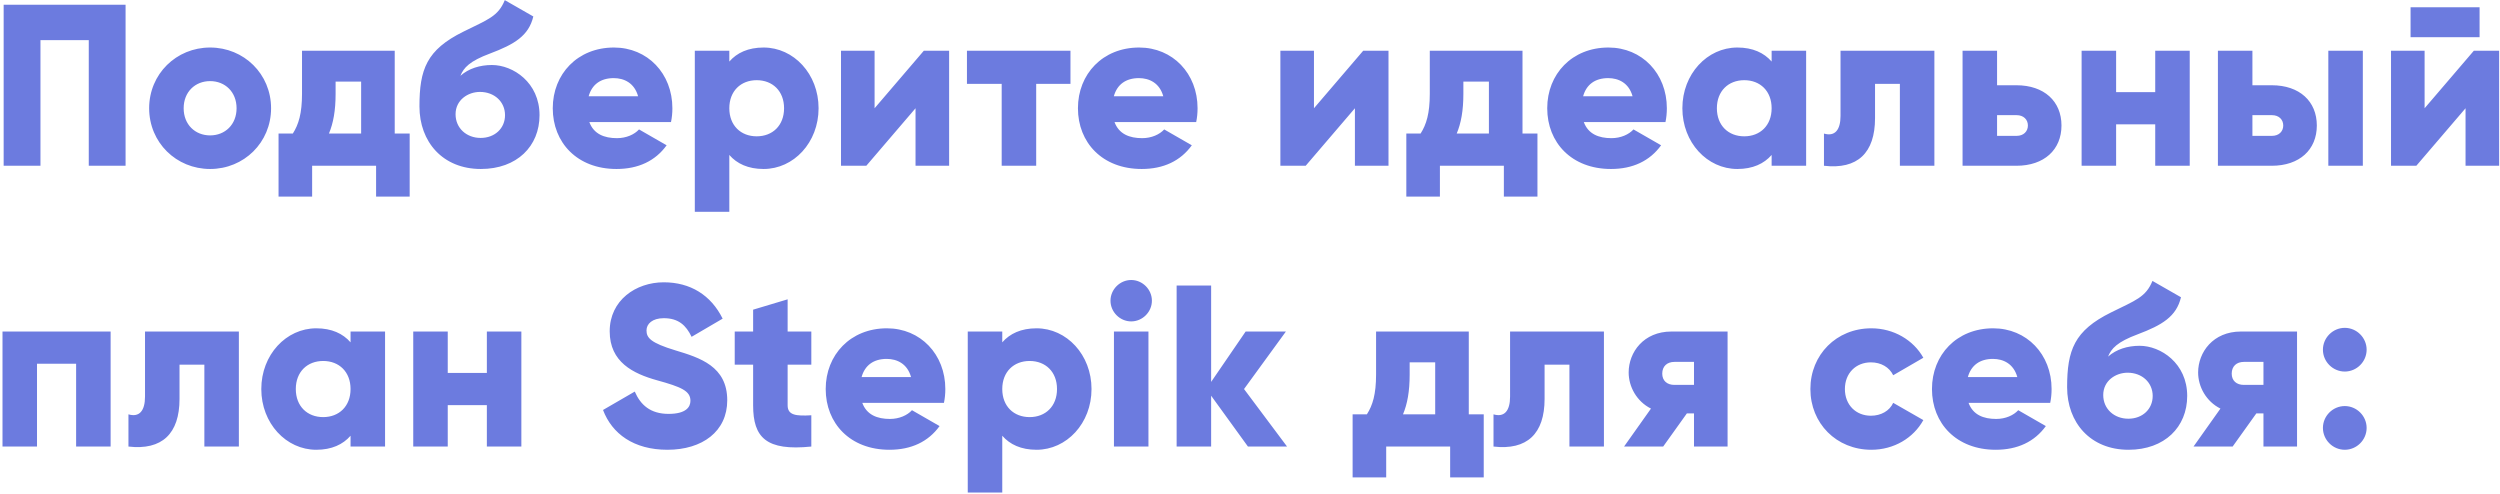 <?xml version="1.0" encoding="UTF-8"?> <svg xmlns="http://www.w3.org/2000/svg" xmlns:xlink="http://www.w3.org/1999/xlink" width="739px" height="146px" viewBox="0 0 739 146"> <!-- Generator: Sketch 63.1 (92452) - https://sketch.com --> <title>ПодберитеидеальныйпланStepikдлясебя:</title> <desc>Created with Sketch.</desc> <g id="Page-1" stroke="none" stroke-width="1" fill="none" fill-rule="evenodd"> <path d="M11.96,49 L11.96,11.872 L26.24,11.872 L26.24,49 L37.12,49 L37.12,1.4 L1.08,1.4 L1.08,49 L11.96,49 Z M62.11,49.952 C72.106,49.952 80.13,42.132 80.13,32 C80.13,21.868 72.106,14.048 62.11,14.048 C52.114,14.048 44.09,21.868 44.09,32 C44.09,42.132 52.114,49.952 62.11,49.952 Z M62.11,40.024 C57.69,40.024 54.29,36.828 54.29,32 C54.29,27.172 57.69,23.976 62.11,23.976 C66.53,23.976 69.93,27.172 69.93,32 C69.93,36.828 66.53,40.024 62.11,40.024 Z M92.268,58.112 L92.268,49 L111.172,49 L111.172,58.112 L121.1,58.112 L121.1,39.48 L116.68,39.48 L116.68,15 L89.276,15 L89.276,27.716 C89.276,33.564 88.256,36.828 86.556,39.48 L82.34,39.48 L82.34,58.112 L92.268,58.112 Z M106.752,39.48 L97.232,39.48 C98.524,36.42 99.204,32.68 99.204,27.716 L99.204,24.112 L106.752,24.112 L106.752,39.48 Z M142.146,49.952 C152.822,49.952 159.486,43.22 159.486,34.04 C159.486,24.384 151.666,19.216 145.41,19.216 C141.874,19.216 138.542,20.236 136.094,22.412 C137.046,20.032 138.814,18.06 144.866,15.816 C152.074,13.096 156.29,10.58 157.65,4.868 L149.218,0.04 C147.246,4.868 144.254,5.752 136.978,9.356 C126.098,14.728 123.99,20.508 123.99,31.456 C123.99,41.928 130.858,49.952 142.146,49.952 Z M142.078,40.772 C137.93,40.772 134.666,37.916 134.666,33.768 C134.666,29.552 138.338,27.172 141.874,27.172 C146.158,27.172 149.286,30.096 149.286,34.04 C149.286,37.916 146.294,40.772 142.078,40.772 Z M182.232,49.952 C188.692,49.952 193.724,47.572 197.056,42.948 L188.896,38.256 C187.536,39.752 185.156,40.84 182.368,40.84 C178.628,40.84 175.5,39.616 174.208,36.08 L198.348,36.08 C198.62,34.788 198.756,33.428 198.756,32 C198.756,21.732 191.412,14.048 181.484,14.048 C170.74,14.048 163.396,21.868 163.396,32 C163.396,42.132 170.604,49.952 182.232,49.952 Z M188.624,28.464 L174.004,28.464 C174.956,24.996 177.54,23.092 181.416,23.092 C184.476,23.092 187.536,24.52 188.624,28.464 Z M215.586,62.6 L215.586,45.804 C217.83,48.388 221.162,49.952 225.718,49.952 C234.626,49.952 241.97,42.132 241.97,32 C241.97,21.868 234.626,14.048 225.718,14.048 C221.162,14.048 217.83,15.612 215.586,18.196 L215.586,15 L205.386,15 L205.386,62.6 L215.586,62.6 Z M223.678,40.296 C218.986,40.296 215.586,37.1 215.586,32 C215.586,26.9 218.986,23.704 223.678,23.704 C228.37,23.704 231.77,26.9 231.77,32 C231.77,37.1 228.37,40.296 223.678,40.296 Z M256.08,49 L270.632,32 L270.632,49 L280.56,49 L280.56,15 L273.08,15 L258.528,32 L258.528,15 L248.6,15 L248.6,49 L256.08,49 Z M306.298,49 L306.298,24.792 L316.43,24.792 L316.43,15 L285.83,15 L285.83,24.792 L296.098,24.792 L296.098,49 L306.298,49 Z M337.476,49.952 C343.936,49.952 348.968,47.572 352.3,42.948 L344.14,38.256 C342.78,39.752 340.4,40.84 337.612,40.84 C333.872,40.84 330.744,39.616 329.452,36.08 L353.592,36.08 C353.864,34.788 354,33.428 354,32 C354,21.732 346.656,14.048 336.728,14.048 C325.984,14.048 318.64,21.868 318.64,32 C318.64,42.132 325.848,49.952 337.476,49.952 Z M343.868,28.464 L329.248,28.464 C330.2,24.996 332.784,23.092 336.66,23.092 C339.72,23.092 342.78,24.52 343.868,28.464 Z M385.96,49 L400.512,32 L400.512,49 L410.44,49 L410.44,15 L402.96,15 L388.408,32 L388.408,15 L378.48,15 L378.48,49 L385.96,49 Z M425.638,58.112 L425.638,49 L444.542,49 L444.542,58.112 L454.47,58.112 L454.47,39.48 L450.05,39.48 L450.05,15 L422.646,15 L422.646,27.716 C422.646,33.564 421.626,36.828 419.926,39.48 L415.71,39.48 L415.71,58.112 L425.638,58.112 Z M440.122,39.48 L430.602,39.48 C431.894,36.42 432.574,32.68 432.574,27.716 L432.574,24.112 L440.122,24.112 L440.122,39.48 Z M476.196,49.952 C482.656,49.952 487.688,47.572 491.02,42.948 L482.86,38.256 C481.5,39.752 479.12,40.84 476.332,40.84 C472.592,40.84 469.464,39.616 468.172,36.08 L492.312,36.08 C492.584,34.788 492.72,33.428 492.72,32 C492.72,21.732 485.376,14.048 475.448,14.048 C464.704,14.048 457.36,21.868 457.36,32 C457.36,42.132 464.568,49.952 476.196,49.952 Z M482.588,28.464 L467.968,28.464 C468.92,24.996 471.504,23.092 475.38,23.092 C478.44,23.092 481.5,24.52 482.588,28.464 Z M513.562,49.952 C518.118,49.952 521.45,48.388 523.694,45.804 L523.694,49 L533.894,49 L533.894,15 L523.694,15 L523.694,18.196 C521.45,15.612 518.118,14.048 513.562,14.048 C504.654,14.048 497.31,21.868 497.31,32 C497.31,42.132 504.654,49.952 513.562,49.952 Z M515.602,40.296 C510.91,40.296 507.51,37.1 507.51,32 C507.51,26.9 510.91,23.704 515.602,23.704 C520.294,23.704 523.694,26.9 523.694,32 C523.694,37.1 520.294,40.296 515.602,40.296 Z M554.26,34.924 L554.26,24.792 L561.604,24.792 L561.604,49 L571.804,49 L571.804,15 L544.06,15 L544.06,34.244 C544.06,38.46 542.36,40.432 539.164,39.48 L539.164,49 C549.092,50.156 554.26,45.192 554.26,34.924 Z M596.046,49 C604.274,49 609.374,44.24 609.374,37.1 C609.374,29.96 604.274,25.2 596.046,25.2 L590.334,25.2 L590.334,15 L580.134,15 L580.134,49 L596.046,49 Z M596.114,40.16 L590.334,40.16 L590.334,34.04 L596.114,34.04 C598.154,34.04 599.446,35.332 599.446,37.1 C599.446,38.868 598.154,40.16 596.114,40.16 Z M625.524,49 L625.524,36.76 L637.084,36.76 L637.084,49 L647.284,49 L647.284,15 L637.084,15 L637.084,27.24 L625.524,27.24 L625.524,15 L615.324,15 L615.324,49 L625.524,49 Z M671.526,49 C679.754,49 684.854,44.24 684.854,37.1 C684.854,29.96 679.754,25.2 671.526,25.2 L665.814,25.2 L665.814,15 L655.614,15 L655.614,49 L671.526,49 Z M698.454,49 L698.454,15 L688.254,15 L688.254,49 L698.454,49 Z M671.594,40.16 L665.814,40.16 L665.814,34.04 L671.594,34.04 C673.634,34.04 674.926,35.332 674.926,37.1 C674.926,38.868 673.634,40.16 671.594,40.16 Z M732.964,10.988 L732.964,2.148 L712.564,2.148 L712.564,10.988 L732.964,10.988 Z M714.264,49 L728.816,32 L728.816,49 L738.744,49 L738.744,15 L731.264,15 L716.712,32 L716.712,15 L706.784,15 L706.784,49 L714.264,49 Z M10.94,132 L10.94,107.52 L22.5,107.52 L22.5,132 L32.7,132 L32.7,98 L0.74,98 L0.74,132 L10.94,132 Z M53.066,117.924 L53.066,107.792 L60.41,107.792 L60.41,132 L70.61,132 L70.61,98 L42.866,98 L42.866,117.244 C42.866,121.46 41.166,123.432 37.97,122.48 L37.97,132 C47.898,133.156 53.066,128.192 53.066,117.924 Z M93.492,132.952 C98.048,132.952 101.38,131.388 103.624,128.804 L103.624,132 L113.824,132 L113.824,98 L103.624,98 L103.624,101.196 C101.38,98.612 98.048,97.048 93.492,97.048 C84.584,97.048 77.24,104.868 77.24,115 C77.24,125.132 84.584,132.952 93.492,132.952 Z M95.532,123.296 C90.84,123.296 87.44,120.1 87.44,115 C87.44,109.9 90.84,106.704 95.532,106.704 C100.224,106.704 103.624,109.9 103.624,115 C103.624,120.1 100.224,123.296 95.532,123.296 Z M132.354,132 L132.354,119.76 L143.914,119.76 L143.914,132 L154.114,132 L154.114,98 L143.914,98 L143.914,110.24 L132.354,110.24 L132.354,98 L122.154,98 L122.154,132 L132.354,132 Z M197.294,132.952 C207.63,132.952 214.974,127.512 214.974,118.332 C214.974,108.268 206.882,105.752 199.674,103.576 C192.262,101.332 191.106,99.836 191.106,97.66 C191.106,95.756 192.806,94.056 196.206,94.056 C200.558,94.056 202.802,96.164 204.434,99.564 L213.614,94.192 C210.146,87.188 204.026,83.448 196.206,83.448 C187.978,83.448 180.226,88.752 180.226,97.932 C180.226,107.044 187.162,110.444 194.234,112.416 C201.374,114.388 204.094,115.544 204.094,118.468 C204.094,120.304 202.802,122.344 197.634,122.344 C192.262,122.344 189.338,119.692 187.638,115.748 L178.254,121.188 C180.906,128.192 187.298,132.952 197.294,132.952 Z M239.828,132 L239.828,122.752 C235.34,123.024 232.824,122.752 232.824,119.828 L232.824,107.792 L239.828,107.792 L239.828,98 L232.824,98 L232.824,88.48 L222.624,91.54 L222.624,98 L217.184,98 L217.184,107.792 L222.624,107.792 L222.624,119.828 C222.624,129.348 226.5,133.36 239.828,132 Z M262.914,132.952 C269.374,132.952 274.406,130.572 277.738,125.948 L269.578,121.256 C268.218,122.752 265.838,123.84 263.05,123.84 C259.31,123.84 256.182,122.616 254.89,119.08 L279.03,119.08 C279.302,117.788 279.438,116.428 279.438,115 C279.438,104.732 272.094,97.048 262.166,97.048 C251.422,97.048 244.078,104.868 244.078,115 C244.078,125.132 251.286,132.952 262.914,132.952 Z M269.306,111.464 L254.686,111.464 C255.638,107.996 258.222,106.092 262.098,106.092 C265.158,106.092 268.218,107.52 269.306,111.464 Z M296.268,145.6 L296.268,128.804 C298.512,131.388 301.844,132.952 306.4,132.952 C315.308,132.952 322.652,125.132 322.652,115 C322.652,104.868 315.308,97.048 306.4,97.048 C301.844,97.048 298.512,98.612 296.268,101.196 L296.268,98 L286.068,98 L286.068,145.6 L296.268,145.6 Z M304.36,123.296 C299.668,123.296 296.268,120.1 296.268,115 C296.268,109.9 299.668,106.704 304.36,106.704 C309.052,106.704 312.452,109.9 312.452,115 C312.452,120.1 309.052,123.296 304.36,123.296 Z M334.382,95.008 C337.714,95.008 340.502,92.22 340.502,88.888 C340.502,85.556 337.714,82.768 334.382,82.768 C331.05,82.768 328.262,85.556 328.262,88.888 C328.262,92.22 331.05,95.008 334.382,95.008 Z M339.482,132 L339.482,98 L329.282,98 L329.282,132 L339.482,132 Z M358.012,132 L358.012,116.972 L368.892,132 L380.452,132 L367.736,115 L380.112,98 L368.212,98 L358.012,112.892 L358.012,84.4 L347.812,84.4 L347.812,132 L358.012,132 Z M409.76,141.112 L409.76,132 L428.664,132 L428.664,141.112 L438.592,141.112 L438.592,122.48 L434.172,122.48 L434.172,98 L406.768,98 L406.768,110.716 C406.768,116.564 405.748,119.828 404.048,122.48 L399.832,122.48 L399.832,141.112 L409.76,141.112 Z M424.244,122.48 L414.724,122.48 C416.016,119.42 416.696,115.68 416.696,110.716 L416.696,107.112 L424.244,107.112 L424.244,122.48 Z M456.578,117.924 L456.578,107.792 L463.922,107.792 L463.922,132 L474.122,132 L474.122,98 L446.378,98 L446.378,117.244 C446.378,121.46 444.678,123.432 441.482,122.48 L441.482,132 C451.41,133.156 456.578,128.192 456.578,117.924 Z M491.632,132 L498.636,122.208 L500.744,122.208 L500.744,132 L510.672,132 L510.672,98 L494.08,98 C485.852,98 481.432,104.12 481.432,110.104 C481.432,114.32 483.812,118.672 488.028,120.78 L480.072,132 L491.632,132 Z M500.744,113.776 L494.964,113.776 C492.788,113.776 491.36,112.552 491.36,110.444 C491.36,108.268 492.788,106.976 494.964,106.976 L500.744,106.976 L500.744,113.776 Z M553.172,132.952 C559.836,132.952 565.616,129.484 568.54,124.18 L559.632,119.08 C558.544,121.46 556.028,122.888 553.036,122.888 C548.616,122.888 545.352,119.692 545.352,115 C545.352,110.308 548.616,107.112 553.036,107.112 C556.028,107.112 558.476,108.54 559.632,110.92 L568.54,105.752 C565.616,100.516 559.768,97.048 553.172,97.048 C542.836,97.048 535.152,104.868 535.152,115 C535.152,125.132 542.836,132.952 553.172,132.952 Z M589.926,132.952 C596.386,132.952 601.418,130.572 604.75,125.948 L596.59,121.256 C595.23,122.752 592.85,123.84 590.062,123.84 C586.322,123.84 583.194,122.616 581.902,119.08 L606.042,119.08 C606.314,117.788 606.45,116.428 606.45,115 C606.45,104.732 599.106,97.048 589.178,97.048 C578.434,97.048 571.09,104.868 571.09,115 C571.09,125.132 578.298,132.952 589.926,132.952 Z M596.318,111.464 L581.698,111.464 C582.65,107.996 585.234,106.092 589.11,106.092 C592.17,106.092 595.23,107.52 596.318,111.464 Z M629.196,132.952 C639.872,132.952 646.536,126.22 646.536,117.04 C646.536,107.384 638.716,102.216 632.46,102.216 C628.924,102.216 625.592,103.236 623.144,105.412 C624.096,103.032 625.864,101.06 631.916,98.816 C639.124,96.096 643.34,93.58 644.7,87.868 L636.268,83.04 C634.296,87.868 631.304,88.752 624.028,92.356 C613.148,97.728 611.04,103.508 611.04,114.456 C611.04,124.928 617.908,132.952 629.196,132.952 Z M629.128,123.772 C624.98,123.772 621.716,120.916 621.716,116.768 C621.716,112.552 625.388,110.172 628.924,110.172 C633.208,110.172 636.336,113.096 636.336,117.04 C636.336,120.916 633.344,123.772 629.128,123.772 Z M659.966,132 L666.97,122.208 L669.078,122.208 L669.078,132 L679.006,132 L679.006,98 L662.414,98 C654.186,98 649.766,104.12 649.766,110.104 C649.766,114.32 652.146,118.672 656.362,120.78 L648.406,132 L659.966,132 Z M669.078,113.776 L663.298,113.776 C661.122,113.776 659.694,112.552 659.694,110.444 C659.694,108.268 661.122,106.976 663.298,106.976 L669.078,106.976 L669.078,113.776 Z M693.116,109.832 C696.652,109.832 699.576,106.908 699.576,103.372 C699.576,99.836 696.652,96.912 693.116,96.912 C689.58,96.912 686.656,99.836 686.656,103.372 C686.656,106.908 689.58,109.832 693.116,109.832 Z M693.116,132.952 C696.652,132.952 699.576,130.028 699.576,126.492 C699.576,122.956 696.652,120.032 693.116,120.032 C689.58,120.032 686.656,122.956 686.656,126.492 C686.656,130.028 689.58,132.952 693.116,132.952 Z" id="ПодберитеидеальныйпланStepikдлясебя:" fill="#6C7BDF" fill-rule="nonzero"></path> </g> </svg> 